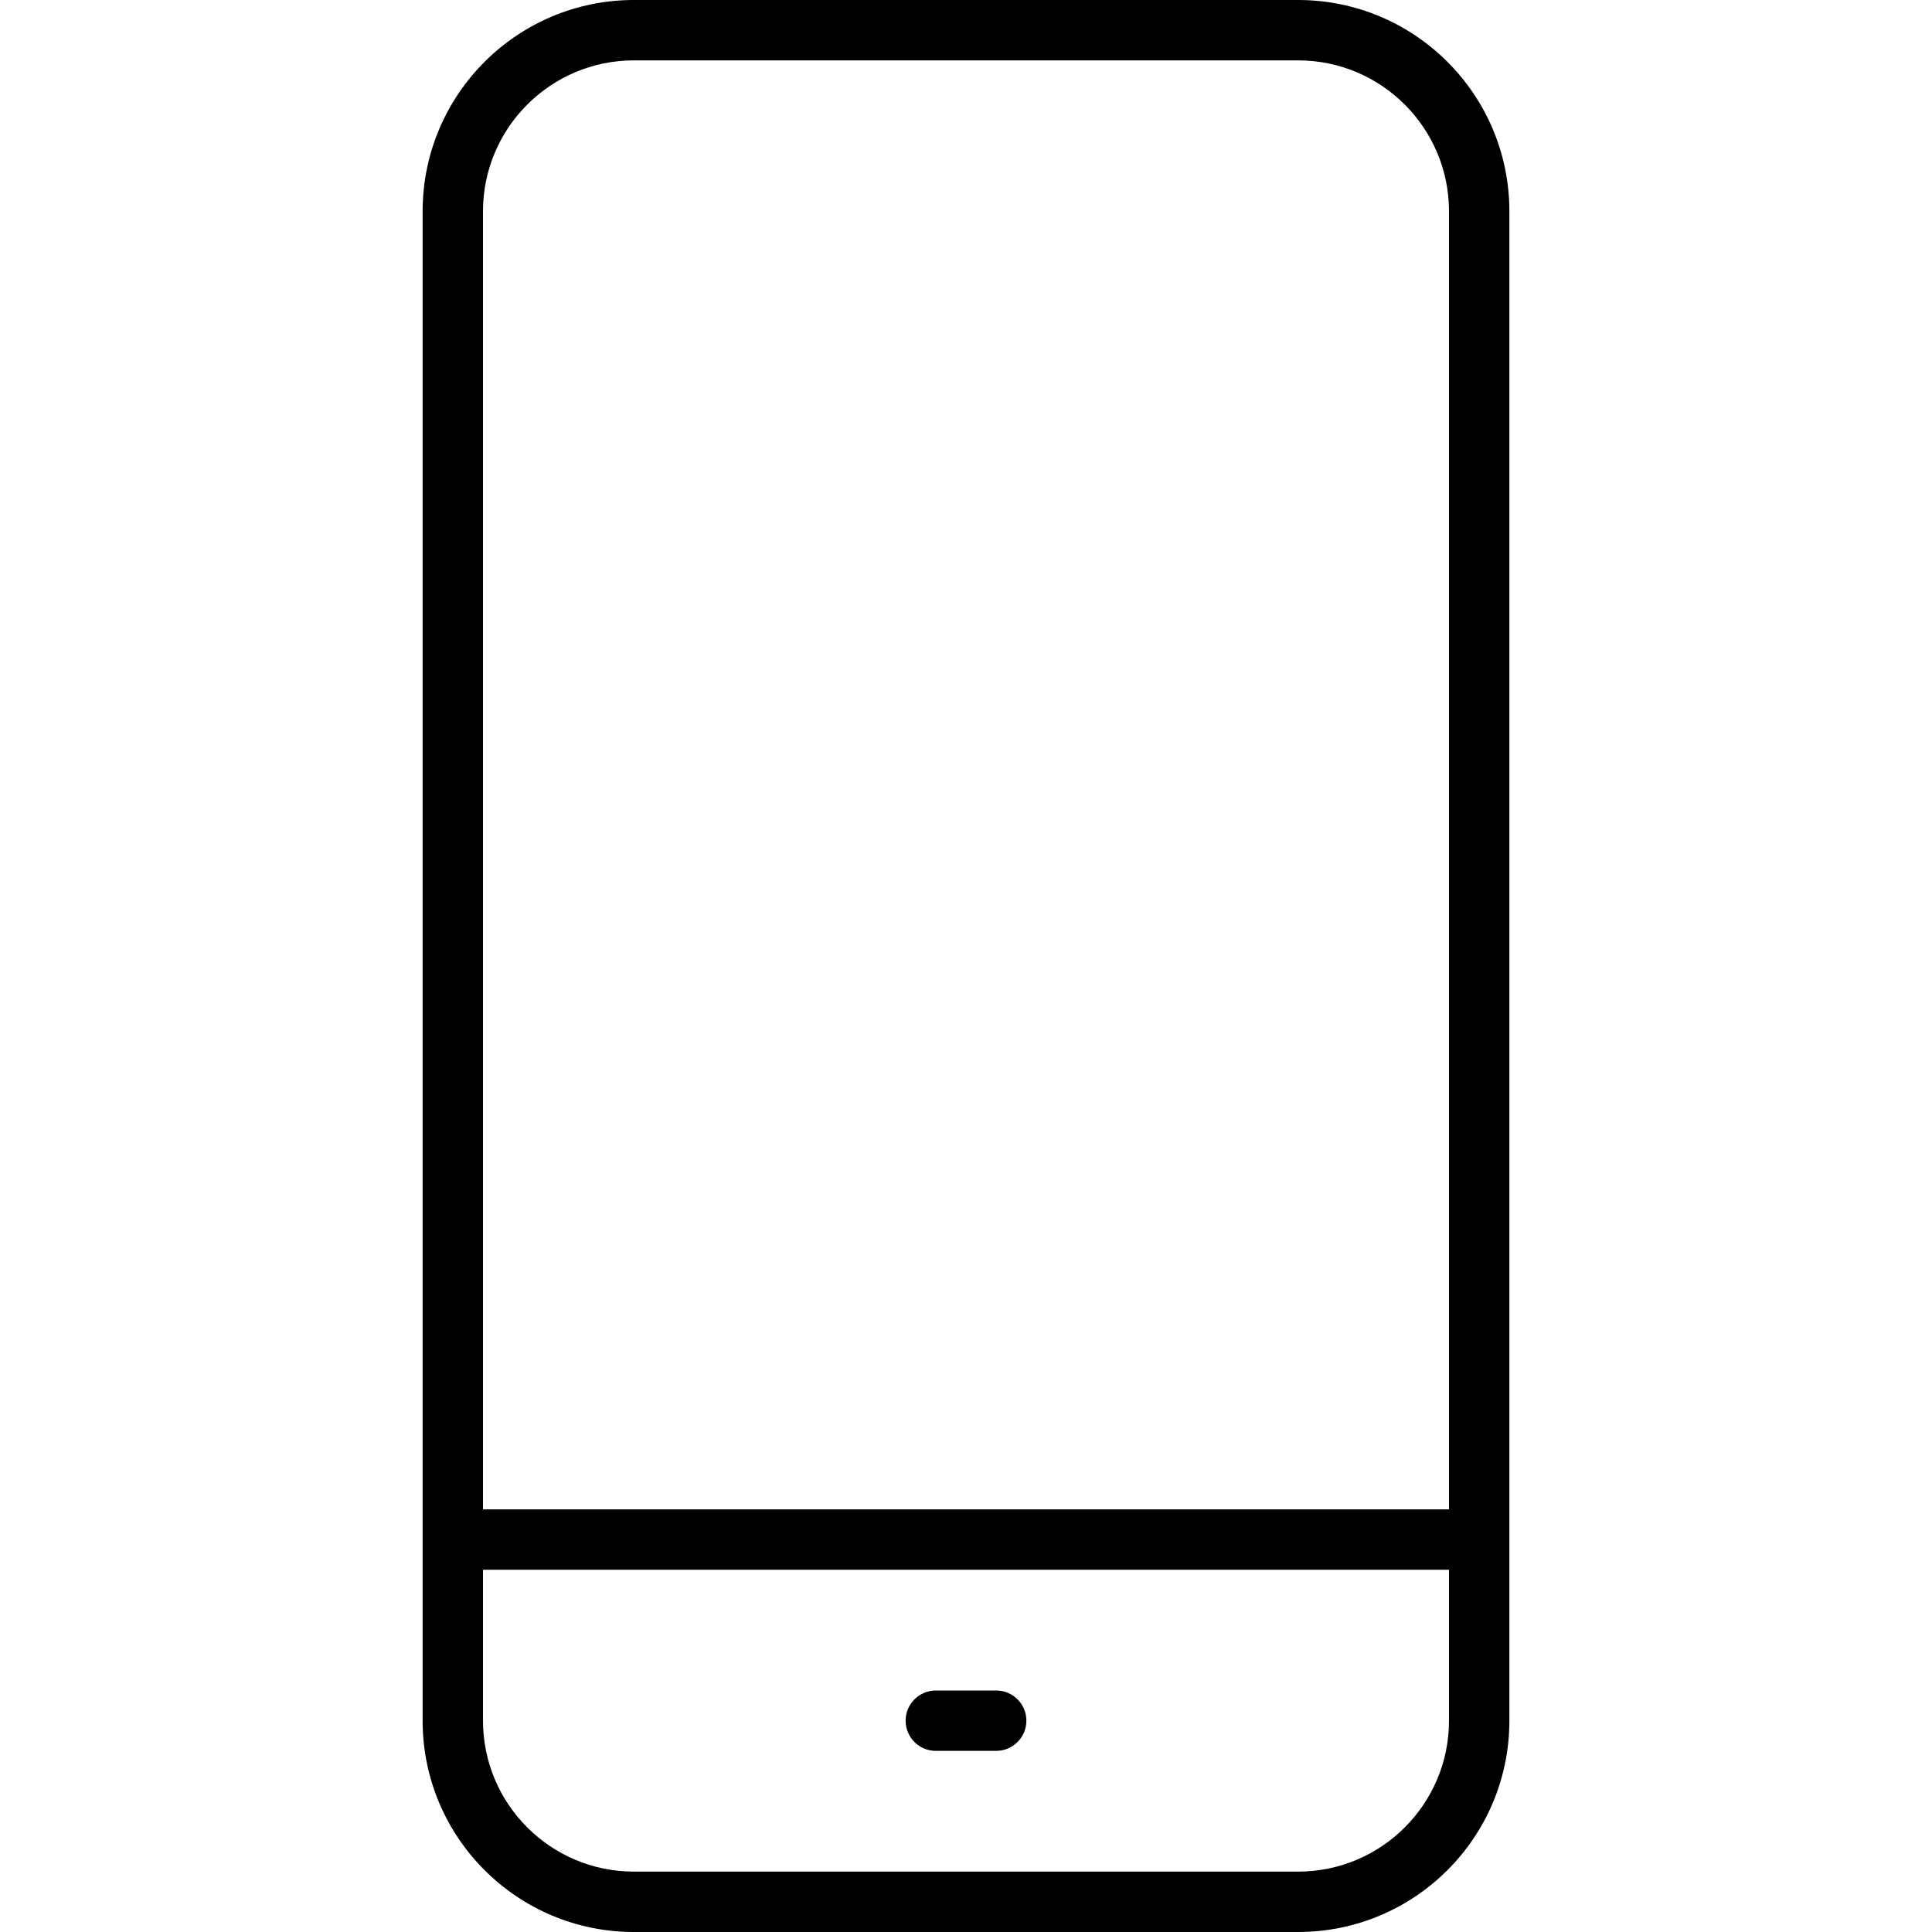 <svg xmlns="http://www.w3.org/2000/svg" width="32" height="32" viewBox="0 0 32 32">
    <path fill="#000000" fill-rule="evenodd" d="M21.5 0C23.433 0 25 1.567 25 3.5v25c0 1.933-1.567 3.5-3.5 3.5h-11C8.567 32 7 30.433 7 28.5v-25C7 1.567 8.567 0 10.5 0h11zM24 26H8v2.5c0 1.38 1.12 2.5 2.5 2.5h11c1.38 0 2.5-1.12 2.5-2.5V26zm-7.5 2c.276 0 .5.224.5.5s-.224.5-.5.5h-1c-.276 0-.5-.224-.5-.5s.224-.5.5-.5h1zm5-27h-11C9.12 1 8 2.12 8 3.5V25h16V3.5C24 2.12 22.88 1 21.5 1z"/>
</svg>
